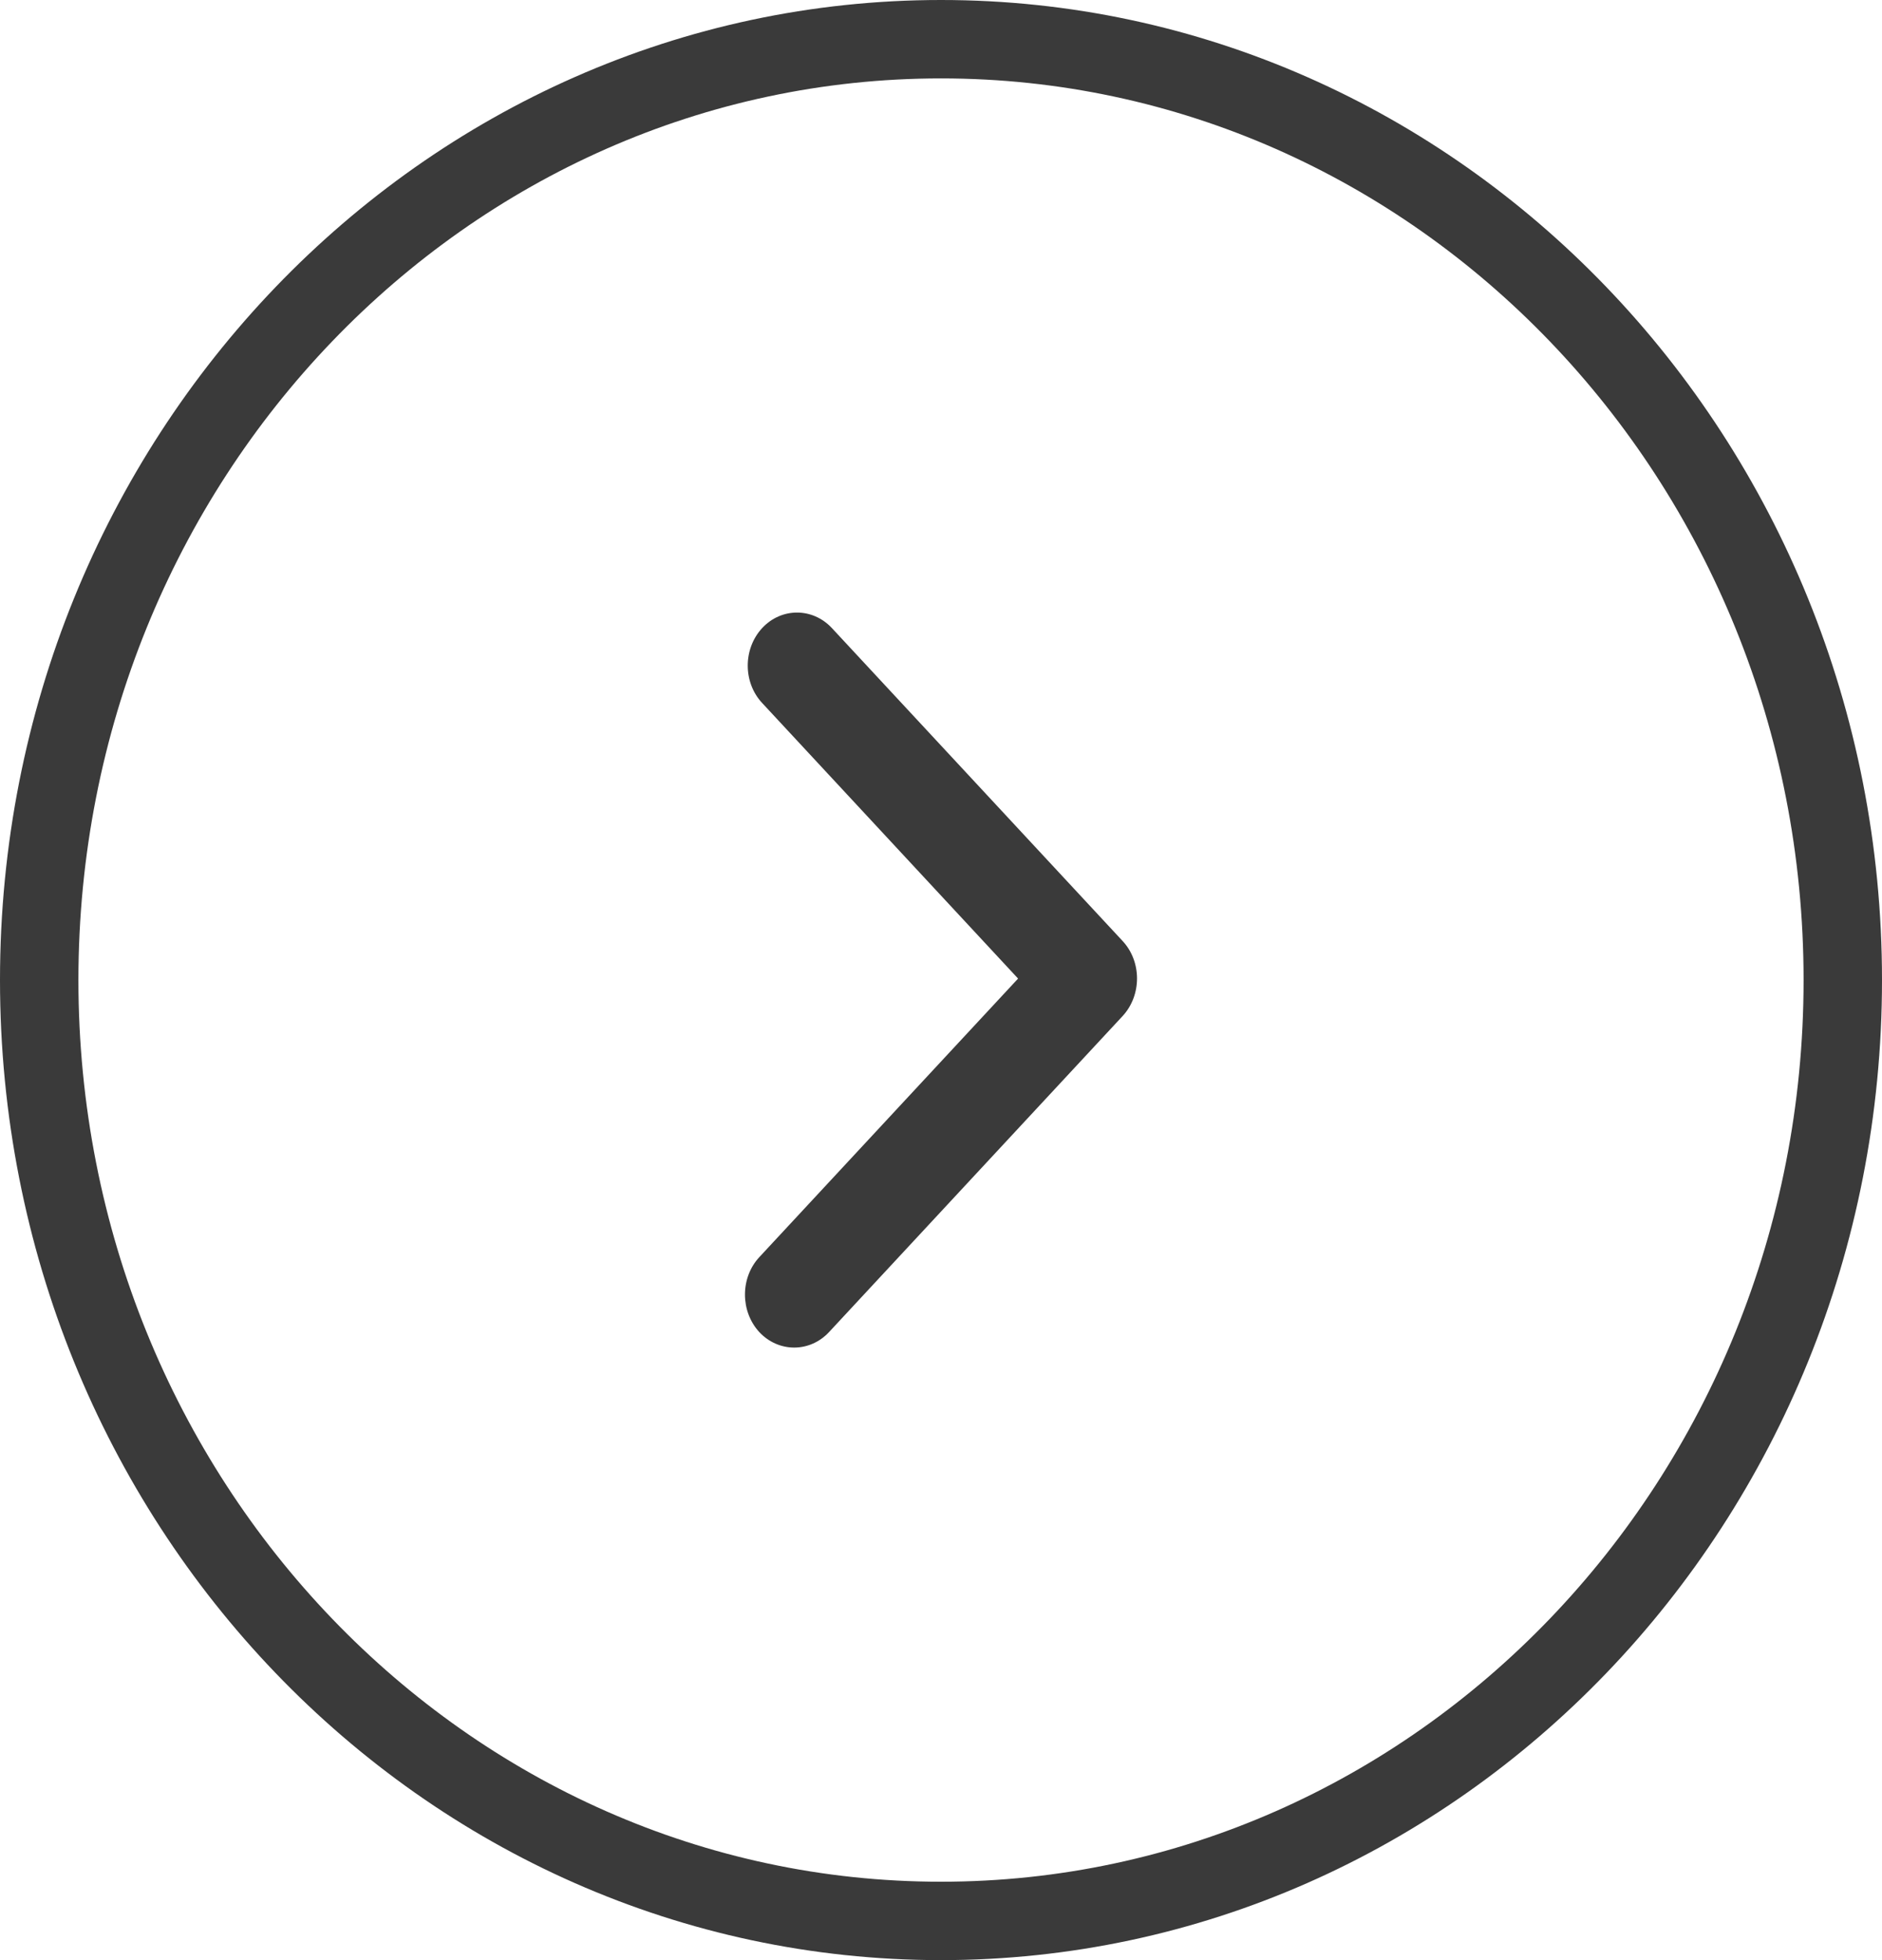 <svg width="24" height="25" viewBox="0 0 24 25" fill="none" xmlns="http://www.w3.org/2000/svg">
<path d="M23.5 12.5C23.5 19.147 18.332 24.5 12 24.5C5.668 24.5 0.5 19.147 0.5 12.5C0.5 5.853 5.668 0.5 12 0.5C18.332 0.5 23.5 5.853 23.5 12.5Z" stroke="#3A3A3A"/>
<path d="M9.684 16.033L12.983 12.481L9.72 8.967C9.474 8.704 9.474 8.275 9.72 8.01C9.965 7.747 10.362 7.747 10.608 8.01L14.316 12.002C14.561 12.265 14.561 12.694 14.316 12.959L10.572 16.99C10.327 17.253 9.929 17.253 9.683 16.99C9.439 16.725 9.439 16.296 9.684 16.033V16.033Z" fill="#3A3A3A"/>
</svg>
